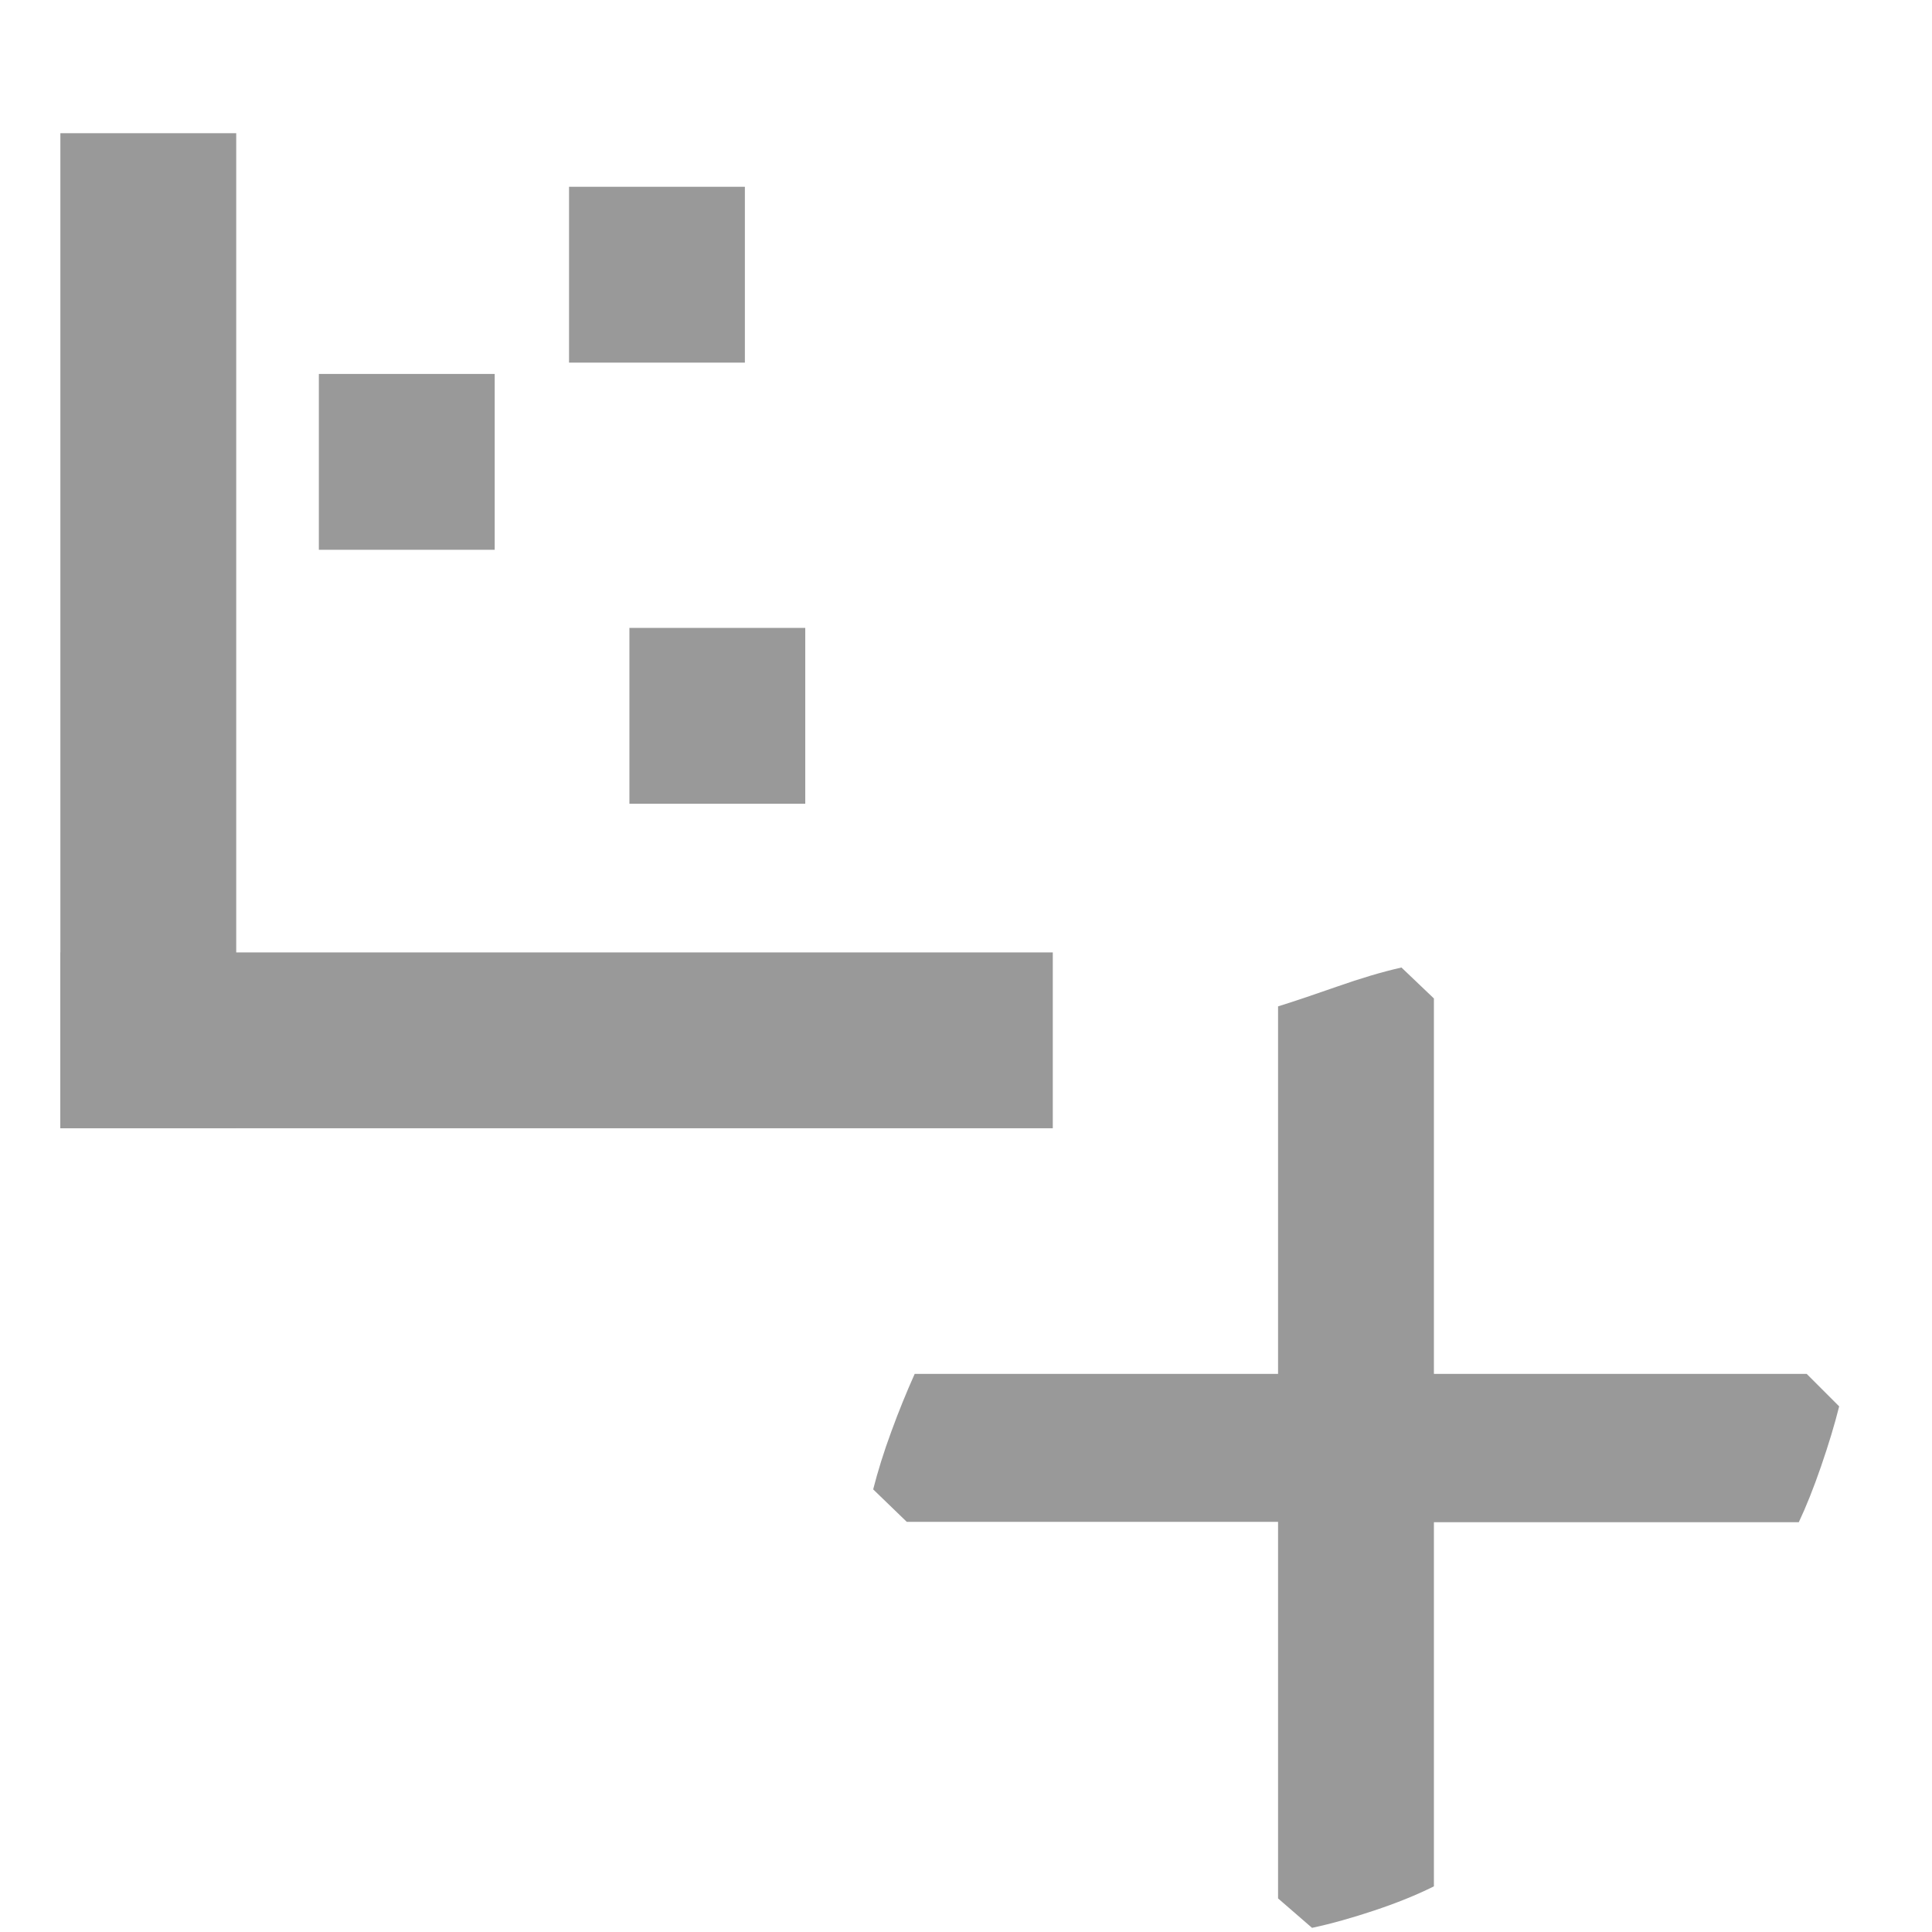 <?xml version="1.0" encoding="utf-8"?>
<!-- Generator: Adobe Illustrator 19.2.1, SVG Export Plug-In . SVG Version: 6.00 Build 0)  -->
<svg version="1.1" id="Layer_1" xmlns="http://www.w3.org/2000/svg" xmlns:xlink="http://www.w3.org/1999/xlink" x="0px" y="0px"
	 viewBox="0 0 512 512" style="enable-background:new 0 0 512 512;" xml:space="preserve">
<style type="text/css">
	.st0{fill:#999999;}
</style>
<rect x="16" y="35.3" class="st0" width="46.6" height="263.7"/>
<rect x="16" y="252.4" class="st0" width="263" height="46.6"/>
<rect x="166.8" y="166.4" class="st0" width="46.6" height="46.6"/>
<rect x="84.5" y="99.1" class="st0" width="46.6" height="46.6"/>
<rect x="150.8" y="49.5" class="st0" width="46.6" height="46.6"/>
<g>
	<path class="st0" d="M380,499.9c-4.8,2.4-10.1,4.5-15.8,6.4c-5.7,1.9-11.3,3.5-16.5,4.6l-9-7.8v-99.8h-98.4l-8.9-8.6
		c1.2-4.7,2.8-9.9,4.8-15.3c2-5.5,4.1-10.6,6.2-15.3h96.3v-97.4c4.5-1.4,9.8-3.2,15.8-5.3c6-2.1,11.6-3.8,16.9-5l8.6,8.2v99.5h98.8
		l8.6,8.6c-1.2,4.8-2.8,10.1-4.8,15.9c-2,5.8-4,10.8-5.9,14.8H380V499.9z"/>
</g>
</svg>
